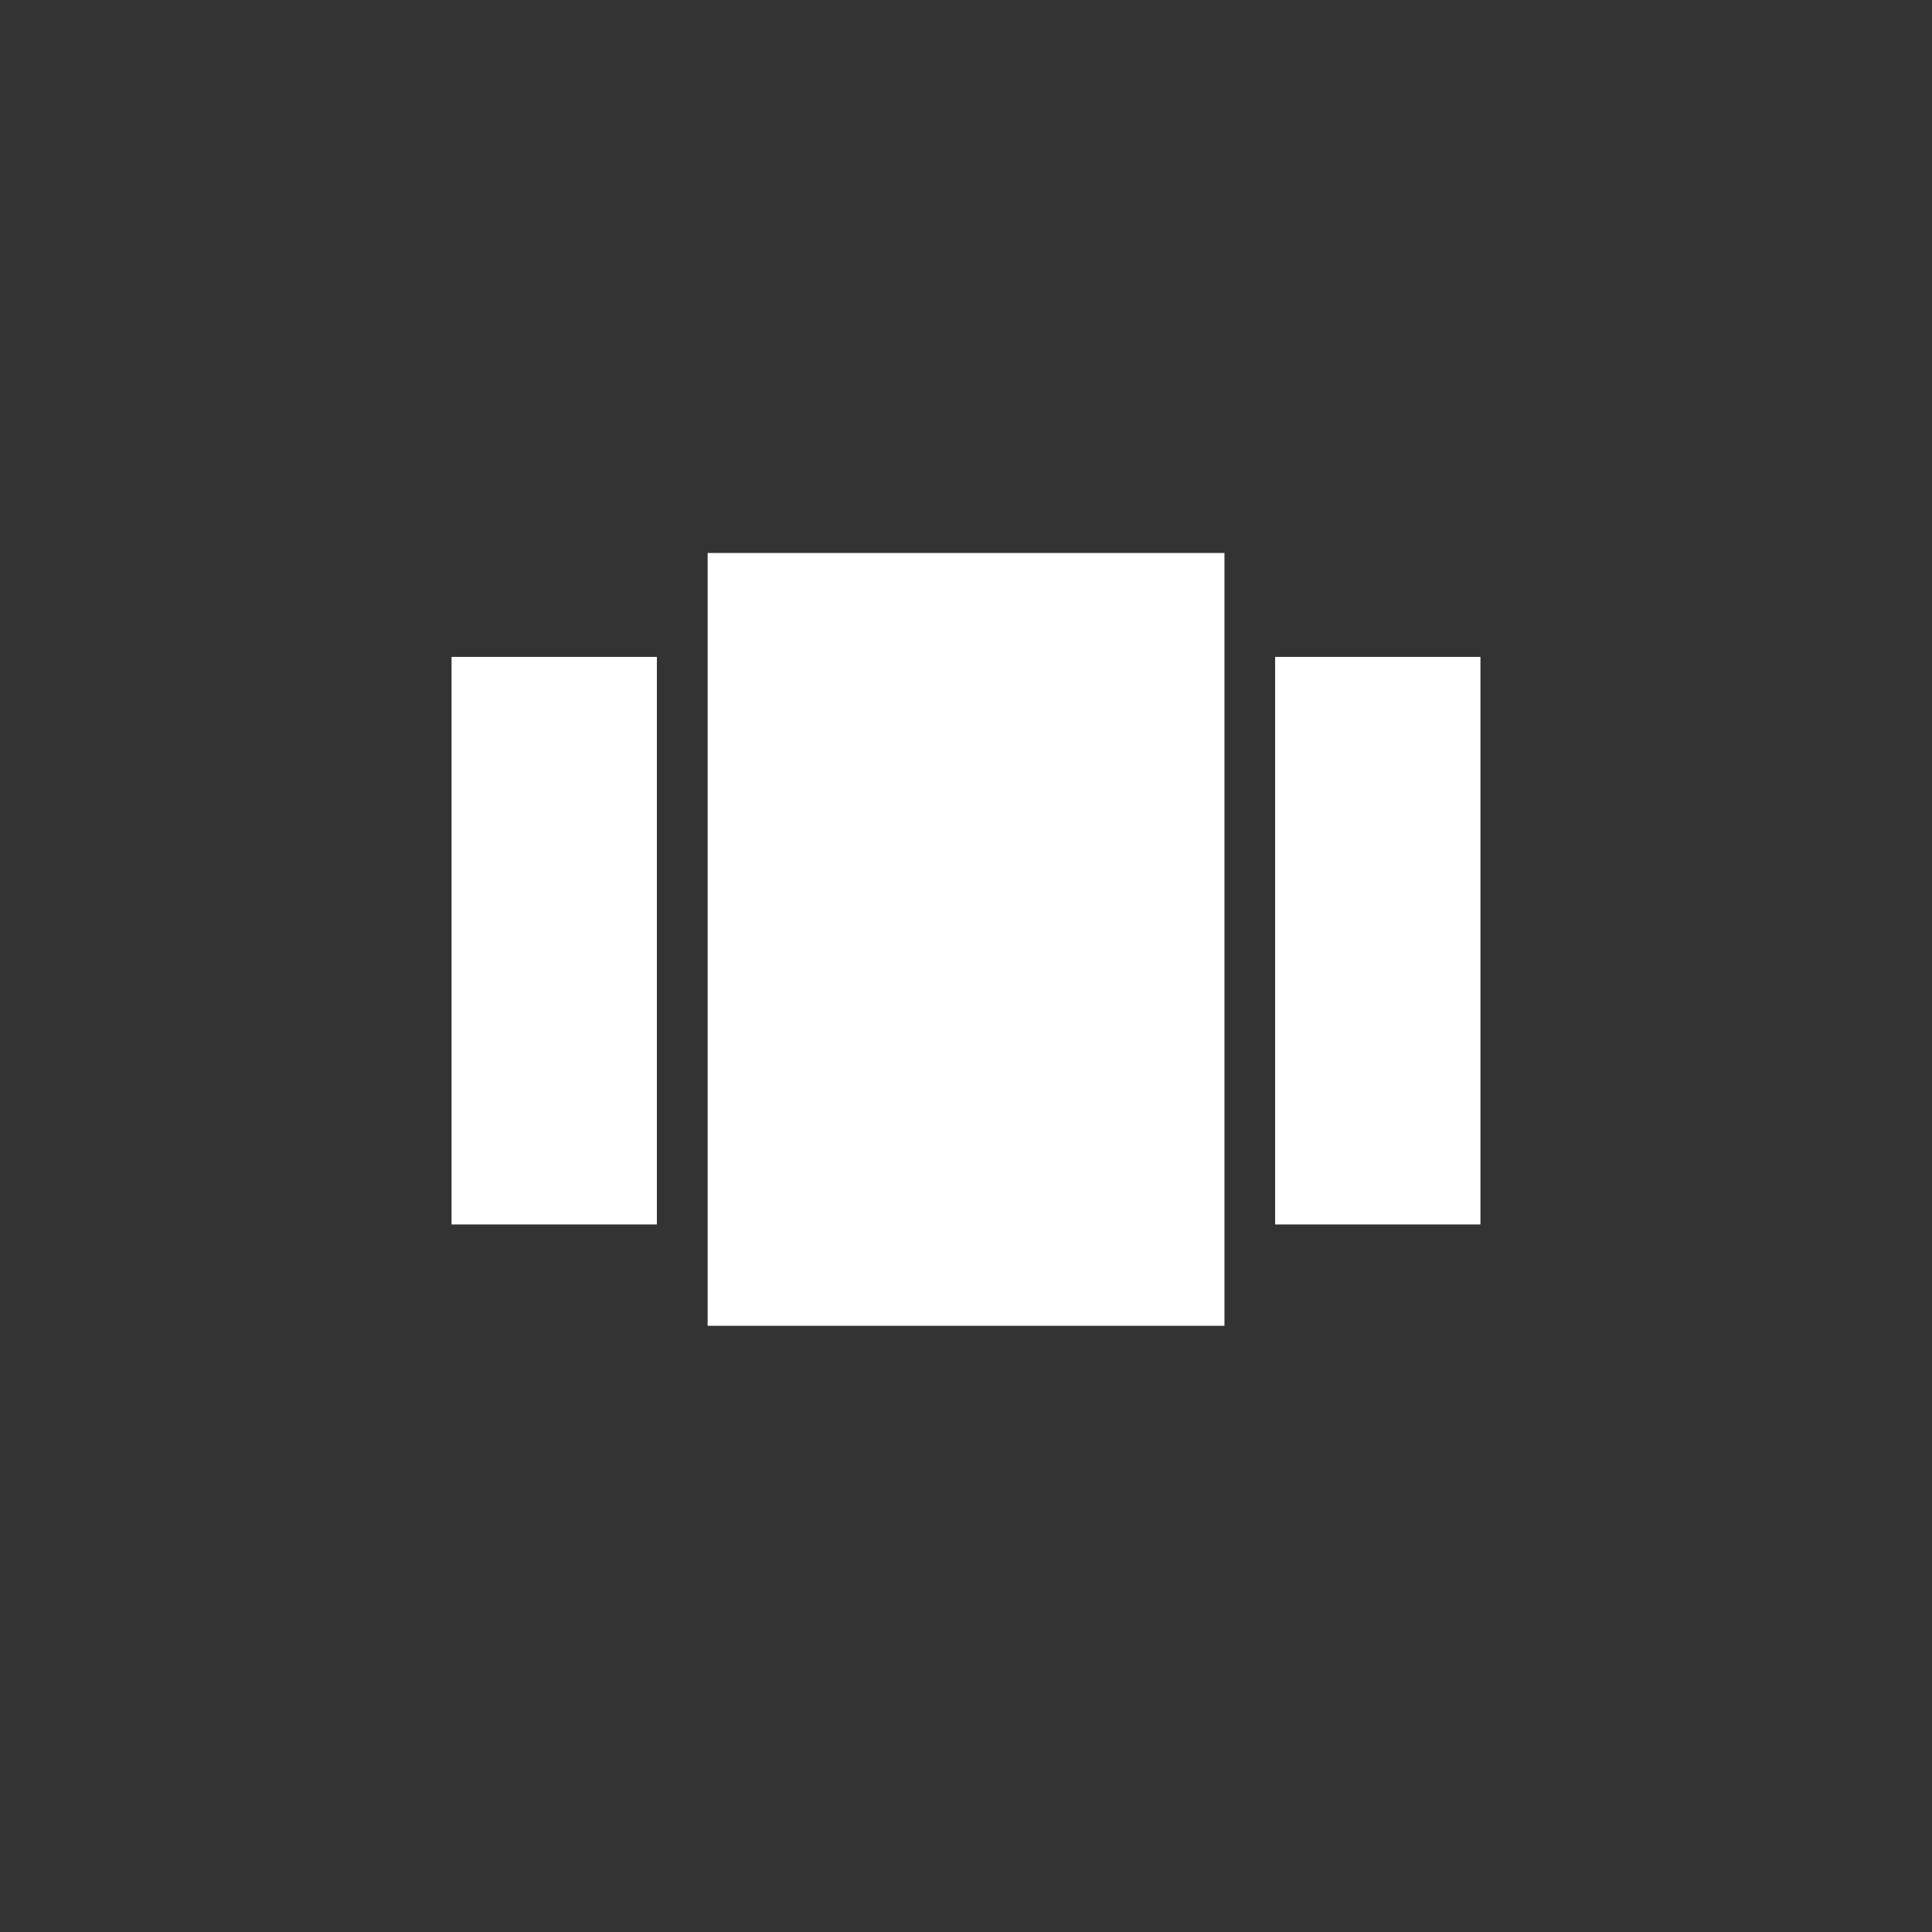 <!-- Generated by IcoMoon.io -->
<svg version="1.1" xmlns="http://www.w3.org/2000/svg" width="40" height="40" viewBox="0 0 40 40">
<rect x="0" y="0" width="40" height="40" fill="#333333" stroke="none"/>
<title>mt-view_carousel</title>
<path fill="#fff" d="M26.4 13.6h4.251v11.751h-4.251v-11.751zM9.349 25.351v-11.751h4.251v11.751h-4.251zM14.651 27.449v-16h10.7v16h-10.7z"></path>
</svg>
